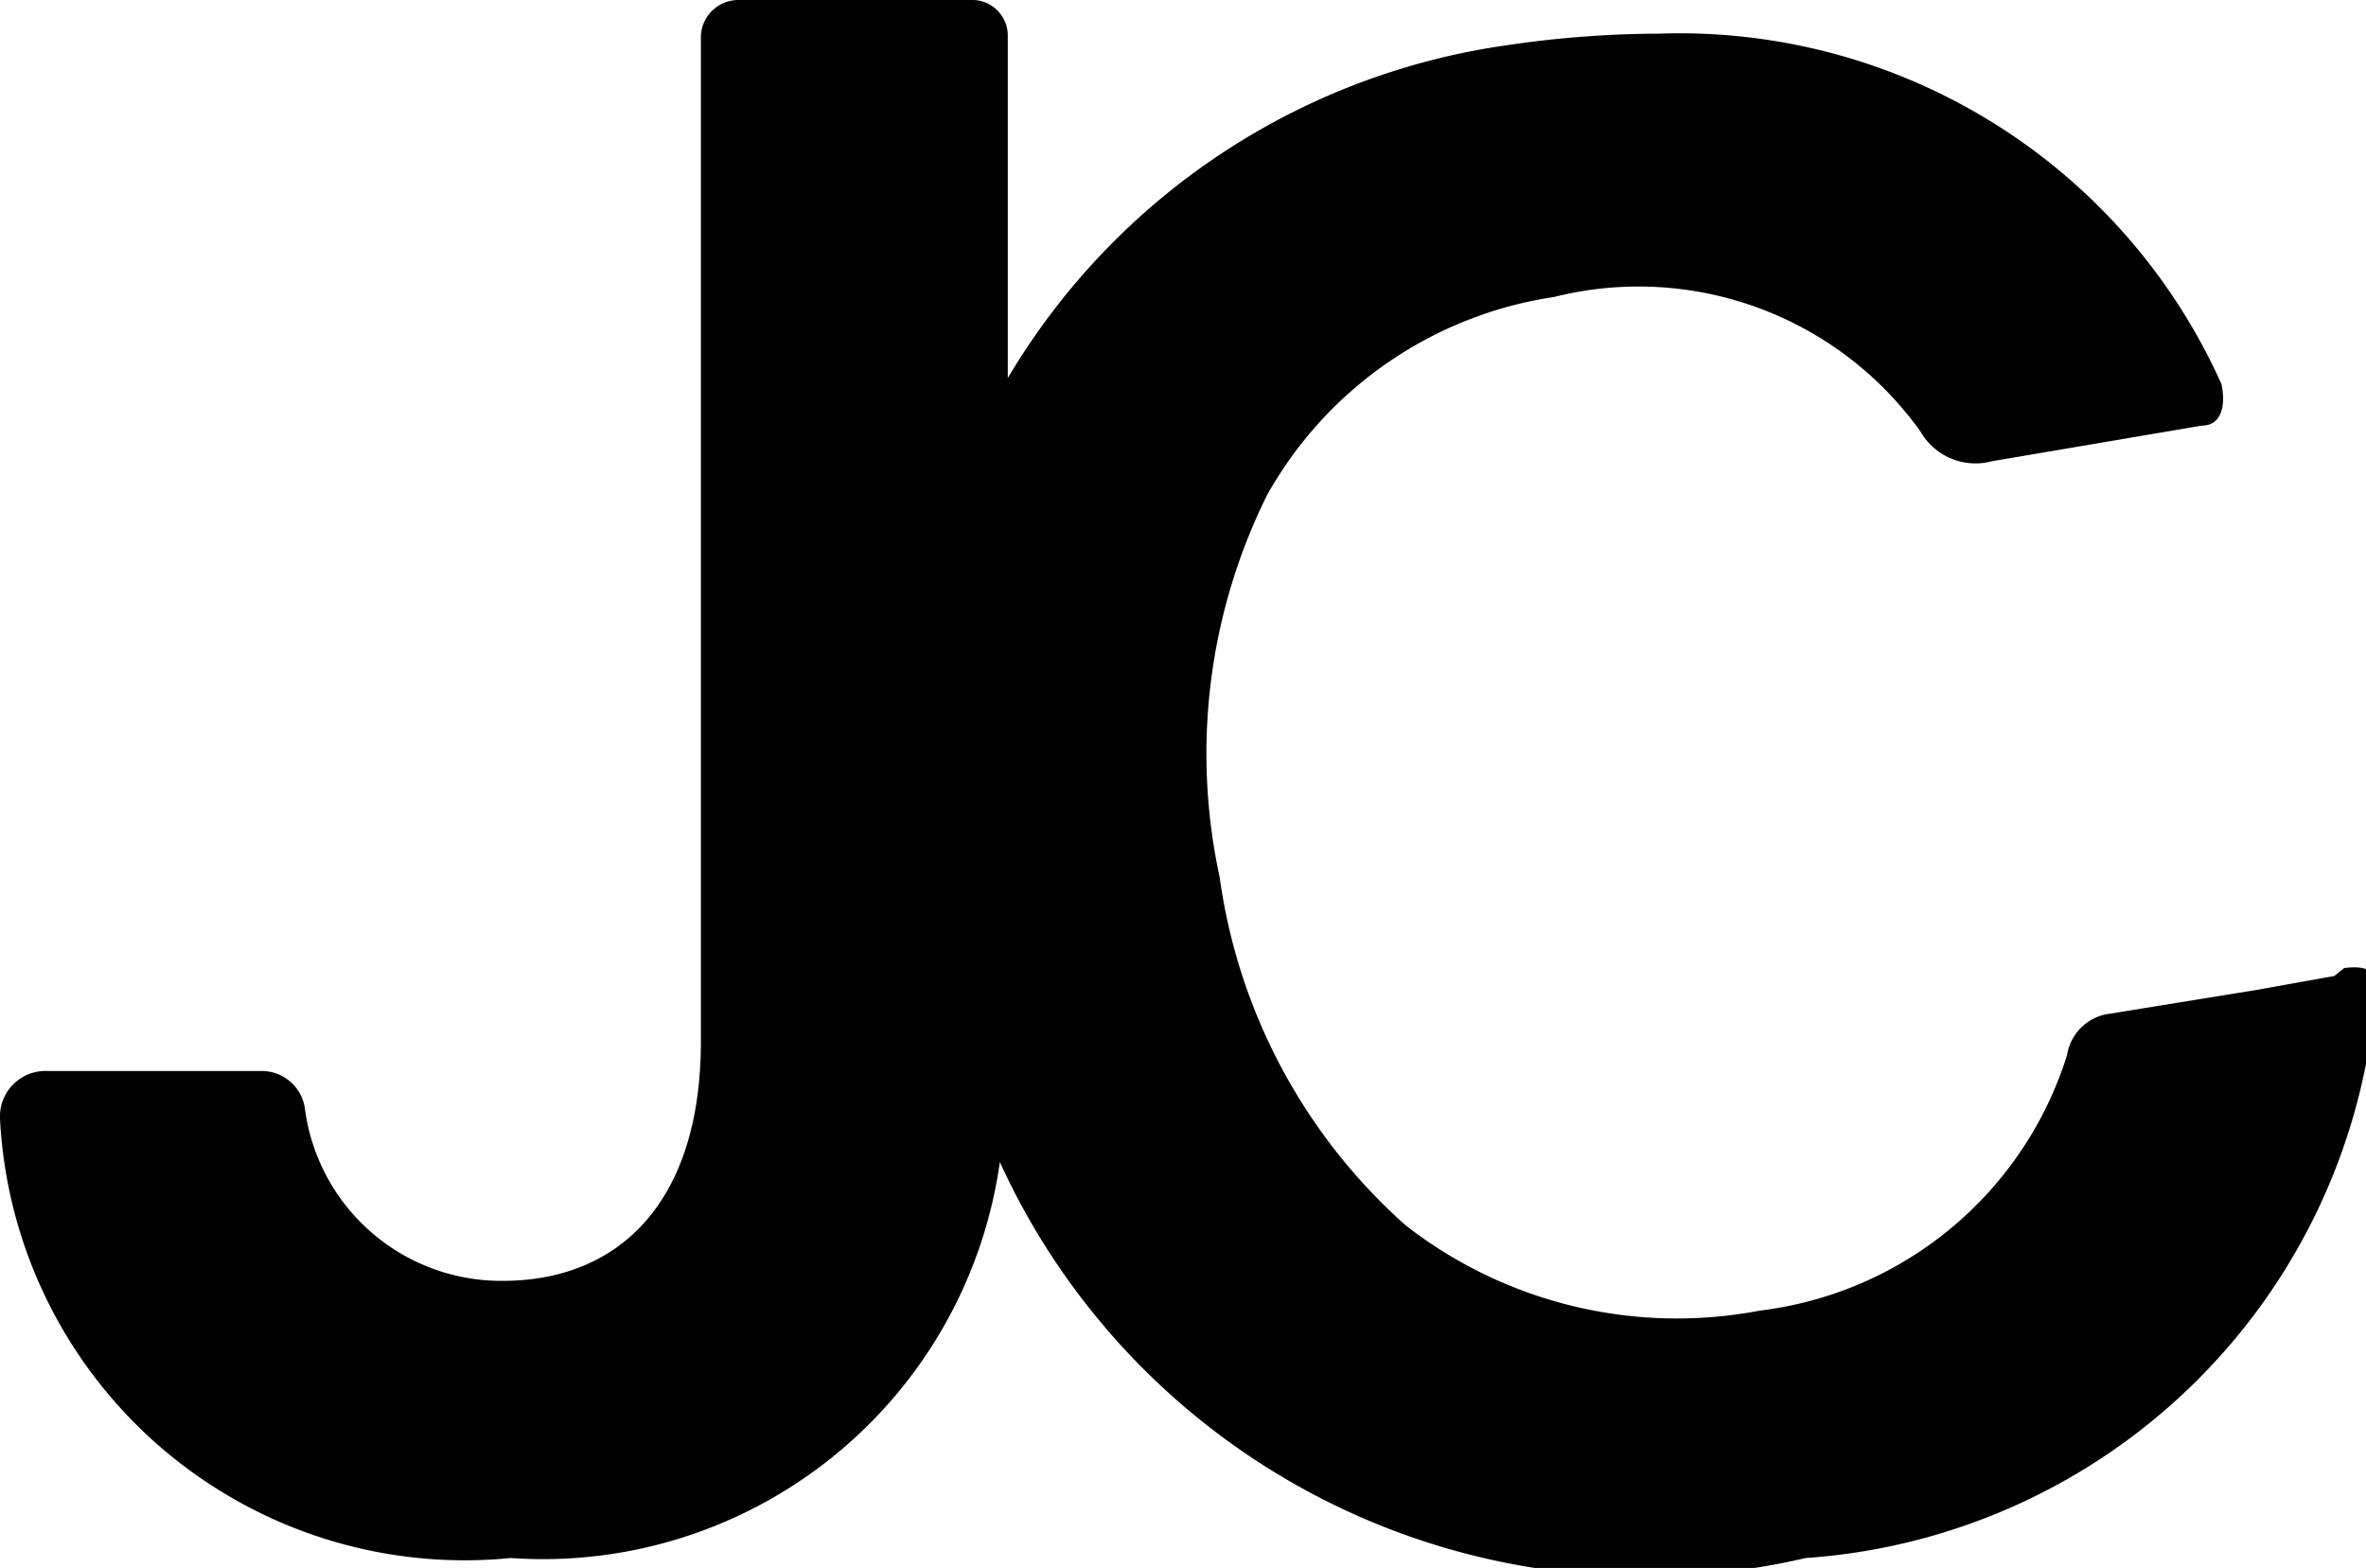 <svg xmlns="http://www.w3.org/2000/svg" viewBox="0 0 11.95 7.92"><path d="M11.79,4.93h0L11.4,5l-.74.12a.25.25,0,0,0-.22.21A1.86,1.86,0,0,1,8.89,6.62,2.23,2.23,0,0,1,7.1,6.19a2.88,2.88,0,0,1-.94-1.76A2.94,2.94,0,0,1,6.4,2.5a2,2,0,0,1,1.45-1,1.75,1.75,0,0,1,1.85.68.32.32,0,0,0,.36.15l1.06-.18h0c.11,0,.12-.12.1-.21A3,3,0,0,0,8.38.17,5.32,5.32,0,0,0,7.6.23,3.5,3.5,0,0,0,5.09,1.91V.18A.18.18,0,0,0,4.9,0H3.73a.19.19,0,0,0-.19.18V5.26c0,.82-.42,1.21-1,1.21a1,1,0,0,1-1-.87.22.22,0,0,0-.22-.19H.24A.23.23,0,0,0,0,5.65,2.35,2.35,0,0,0,2.58,7.87a2.33,2.33,0,0,0,2.47-2,3.58,3.58,0,0,0,4.07,2A3.1,3.1,0,0,0,12,5c0-.06,0-.13-.16-.11" style="fill:#000"></path></svg>
